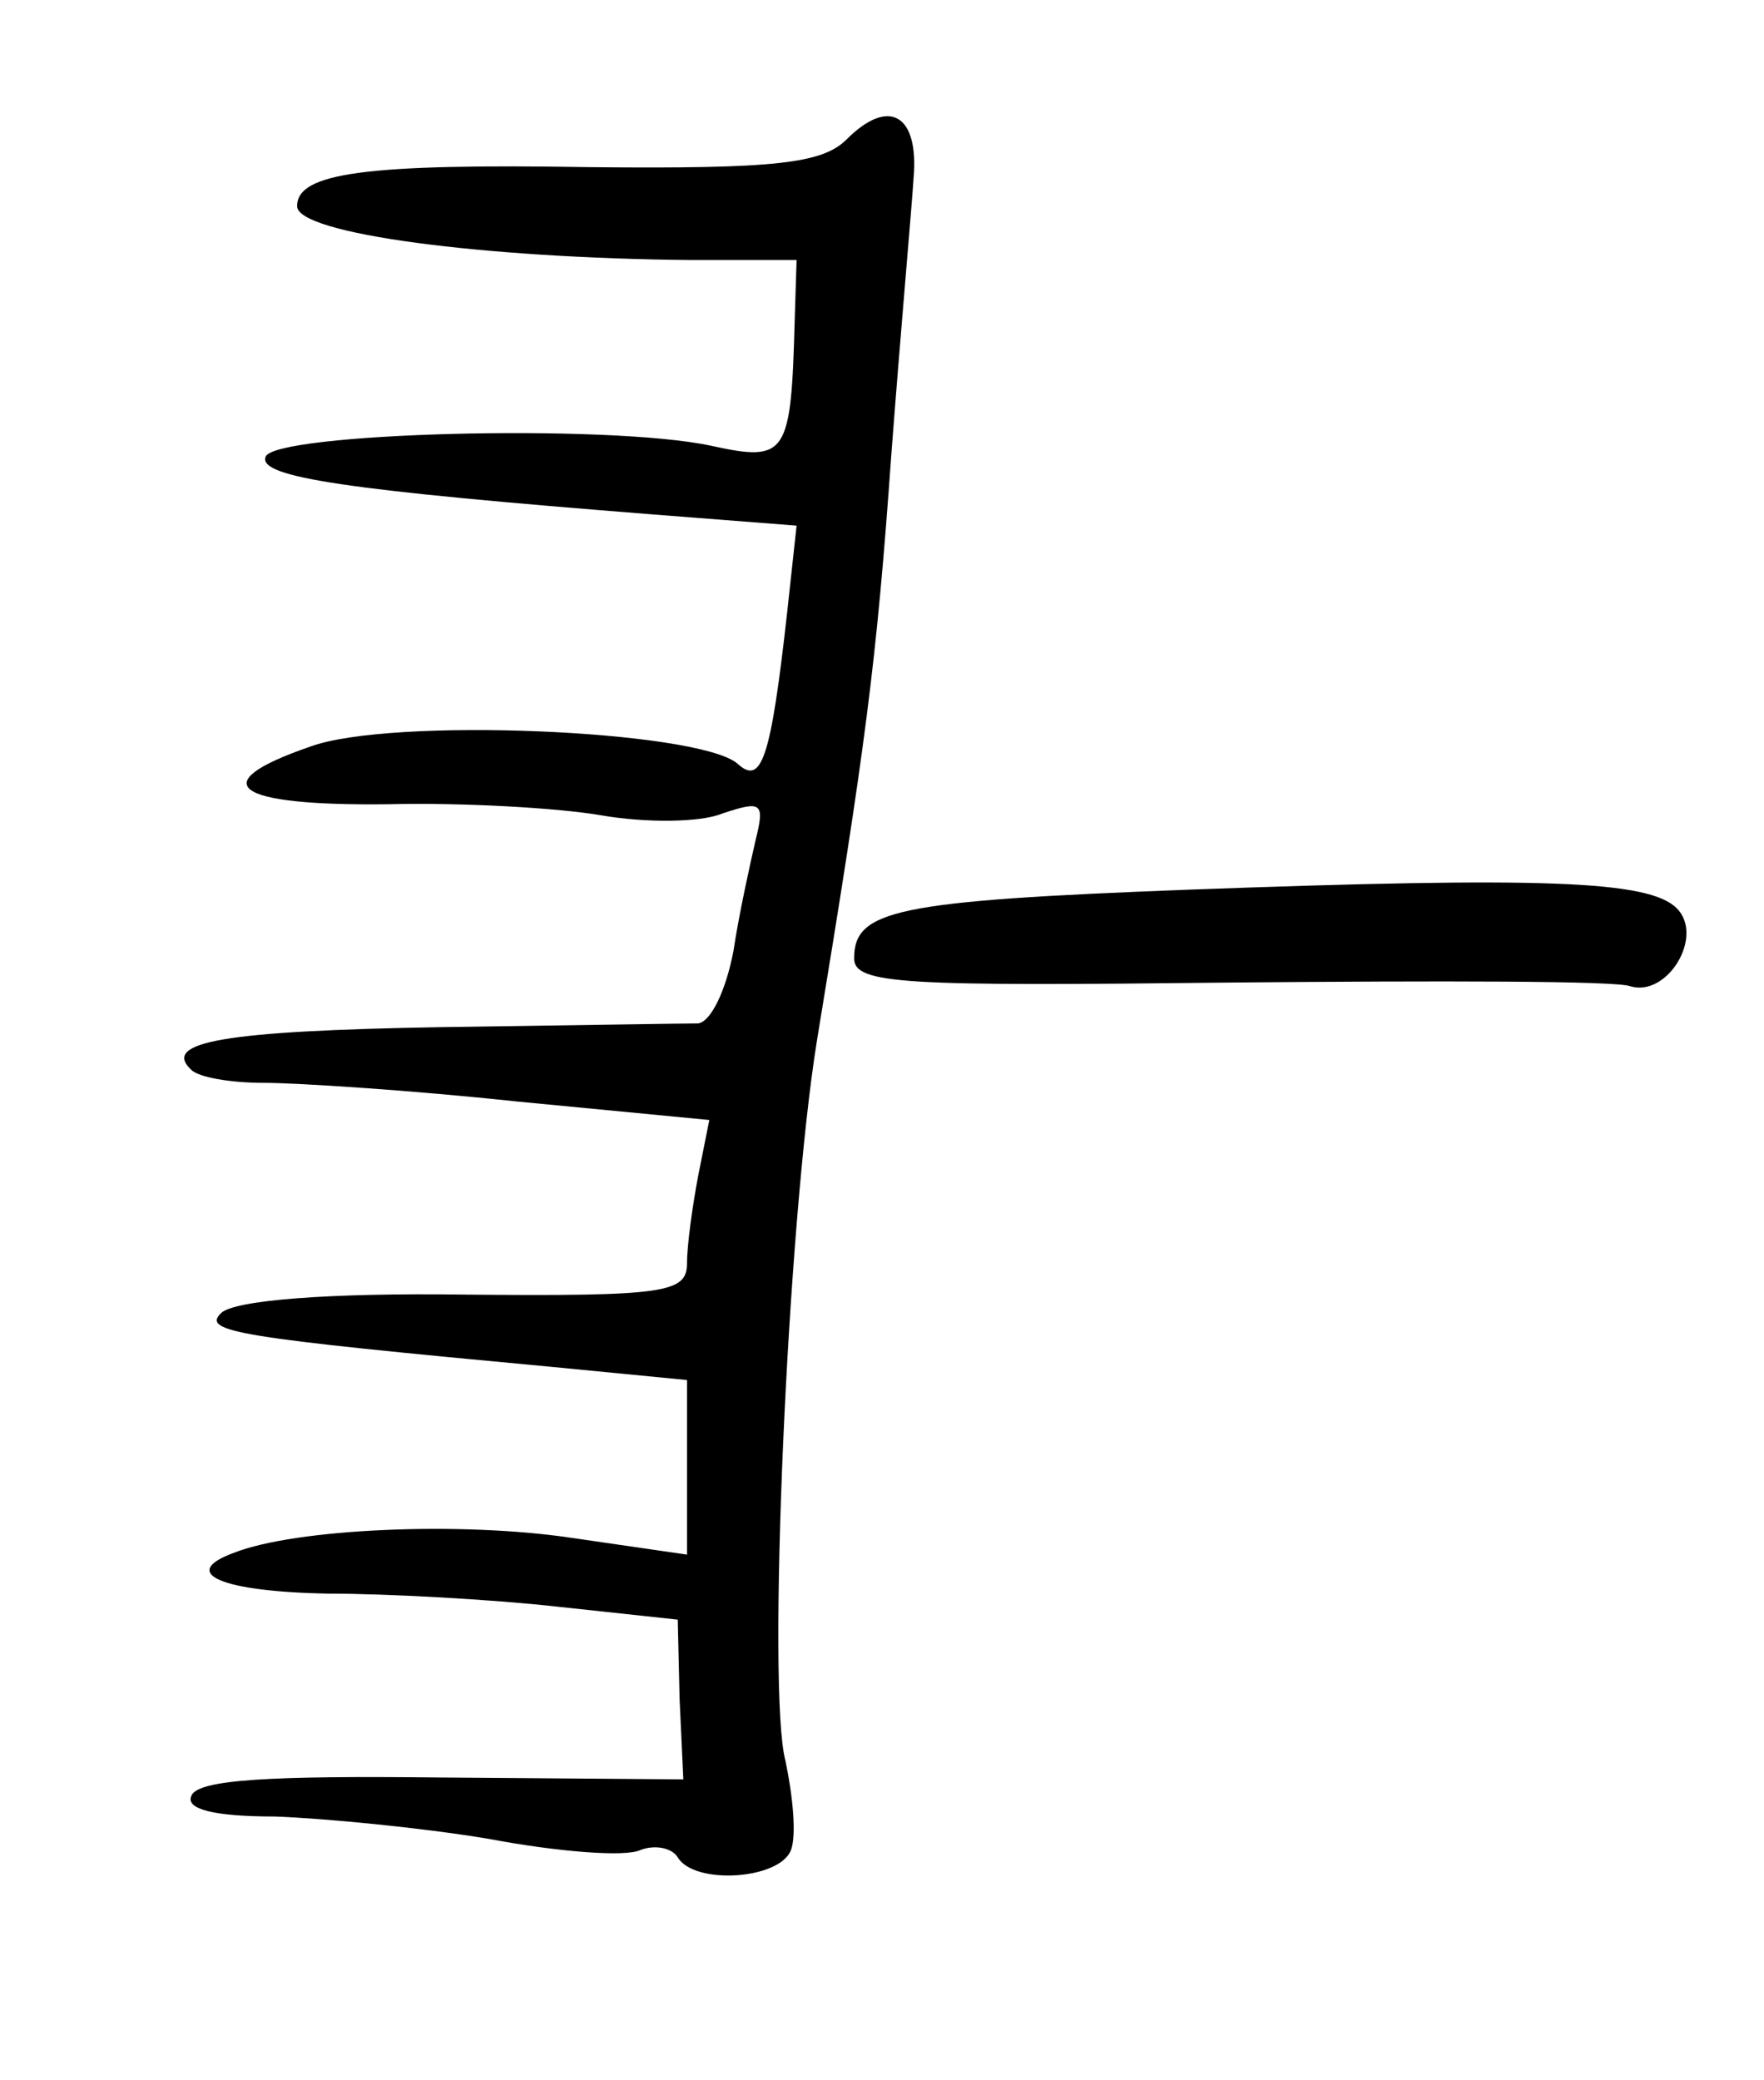 <?xml version="1.0" standalone="no"?>
<!DOCTYPE svg PUBLIC "-//W3C//DTD SVG 20010904//EN"
 "http://www.w3.org/TR/2001/REC-SVG-20010904/DTD/svg10.dtd">
<svg version="1.0" xmlns="http://www.w3.org/2000/svg"
 width="95pt" height="112pt" viewBox="0 0 95 112"
 preserveAspectRatio="xMidYMid meet">
<g transform="translate(0,112) scale(0.1,-0.1)"
fill="#000000" stroke="none">
<path d="M456 1045 c-13 -13 -38 -16 -138 -15 -121 2 -158 -3 -158 -21 0 -15
101 -28 212 -29 l57 0 -1 -32 c-2 -73 -4 -77 -45 -68 -56 12 -236 7 -240 -6
-4 -11 44 -18 209 -31 l77 -6 -5 -46 c-9 -81 -14 -94 -27 -82 -22 18 -187 25
-230 9 -58 -20 -41 -32 42 -31 40 1 92 -2 115 -6 23 -4 53 -4 65 1 21 7 23 6
18 -14 -3 -13 -9 -40 -12 -60 -4 -21 -12 -38 -19 -39 -6 0 -68 -1 -138 -2
-118 -2 -151 -8 -135 -23 4 -4 21 -7 39 -7 18 0 80 -4 136 -10 l104 -10 -6
-30 c-3 -16 -6 -37 -6 -47 0 -16 -11 -18 -120 -17 -73 1 -124 -3 -131 -10 -10
-10 7 -13 179 -29 l72 -7 0 -47 0 -47 -62 9 c-60 9 -149 5 -182 -8 -30 -11 -7
-21 51 -22 31 0 87 -3 123 -7 l65 -7 1 -43 2 -43 -131 1 c-91 1 -131 -1 -134
-10 -3 -7 12 -11 45 -11 27 -1 79 -6 115 -12 37 -7 74 -10 82 -6 8 3 17 1 20
-4 9 -15 55 -12 61 4 3 8 1 29 -3 48 -10 37 1 289 17 388 26 158 32 202 40
315 5 66 11 133 12 149 3 34 -13 44 -36 21z"/>
<path d="M640 641 c-158 -6 -180 -11 -180 -37 0 -14 27 -15 203 -13 111 1 208
1 215 -2 20 -6 40 27 25 42 -15 15 -72 17 -263 10z"/>
</g>
</svg>
